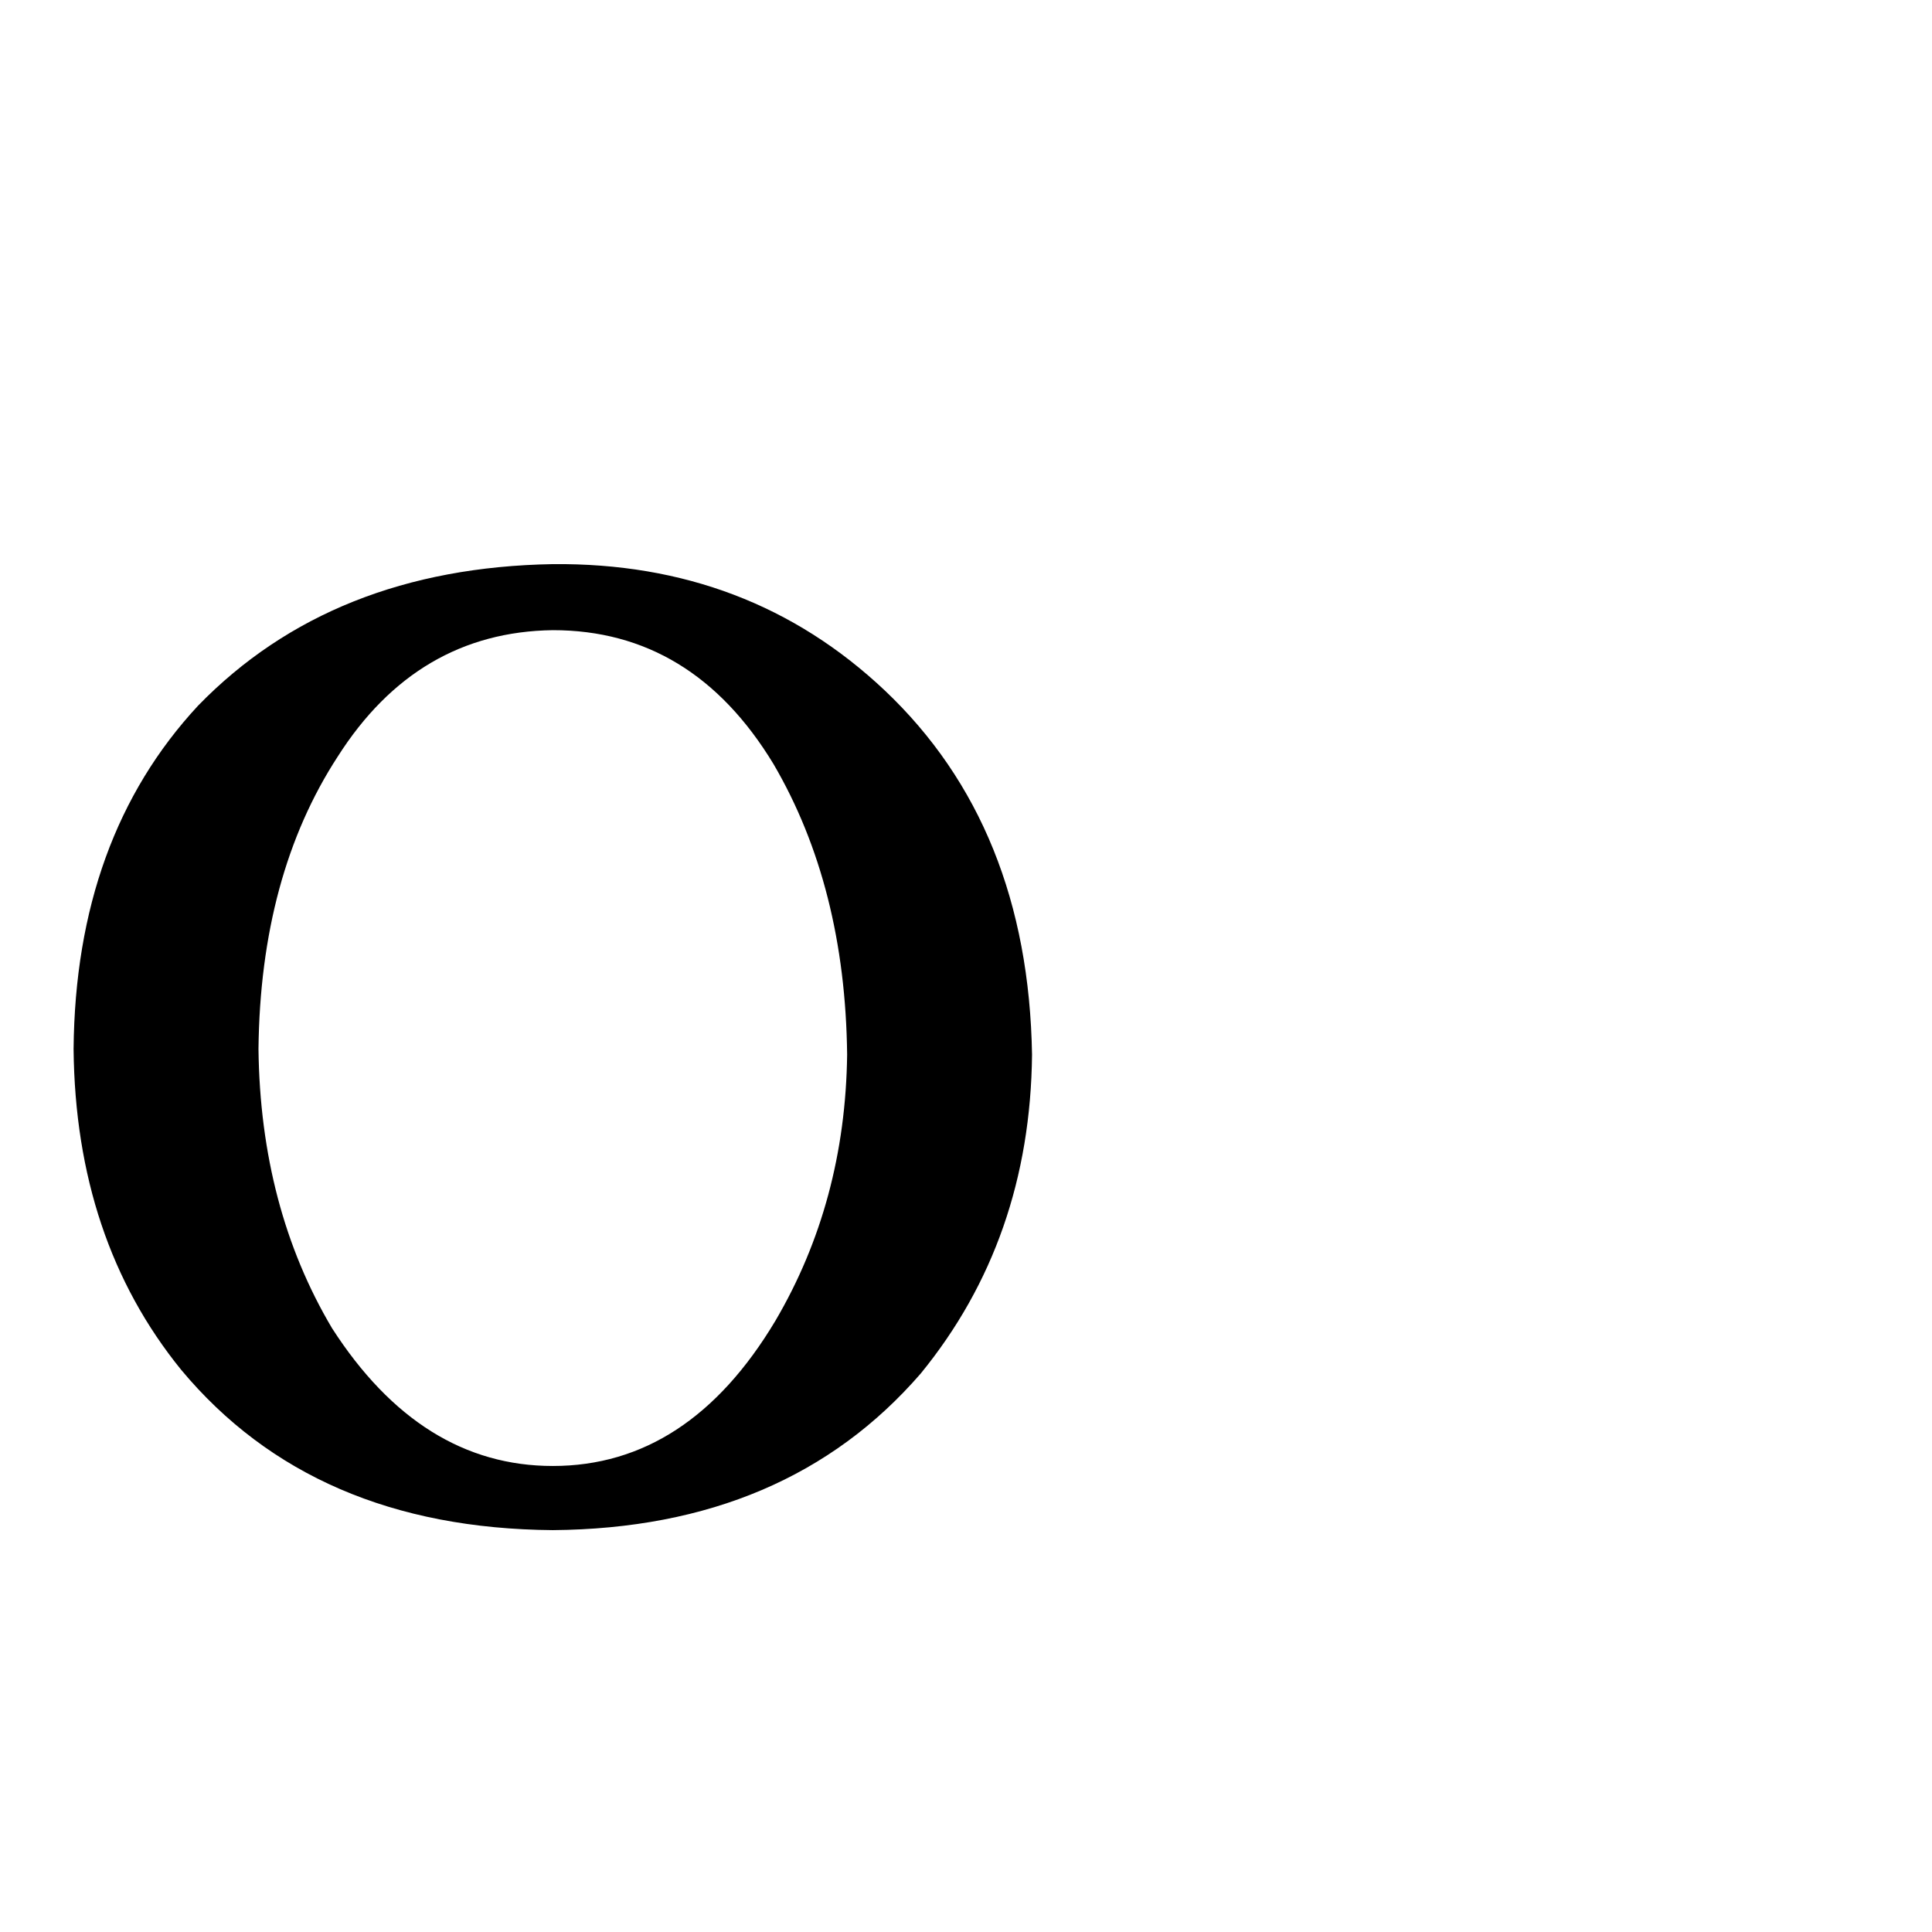<svg xmlns="http://www.w3.org/2000/svg" viewBox="0 -800 1024 1024">
	<path fill="#000000" d="M449 -241Q448 -330 410 -395Q367 -466 293 -466Q221 -465 179 -399Q138 -336 137 -244Q138 -160 176 -96Q223 -23 293 -23Q365 -23 411 -100Q448 -163 449 -241ZM547 -241Q546 -143 488 -72Q417 10 293 11Q166 10 96 -74Q40 -143 39 -244Q40 -356 105 -426Q176 -499 293 -501Q397 -502 469 -434Q545 -362 547 -241Z"/>
</svg>